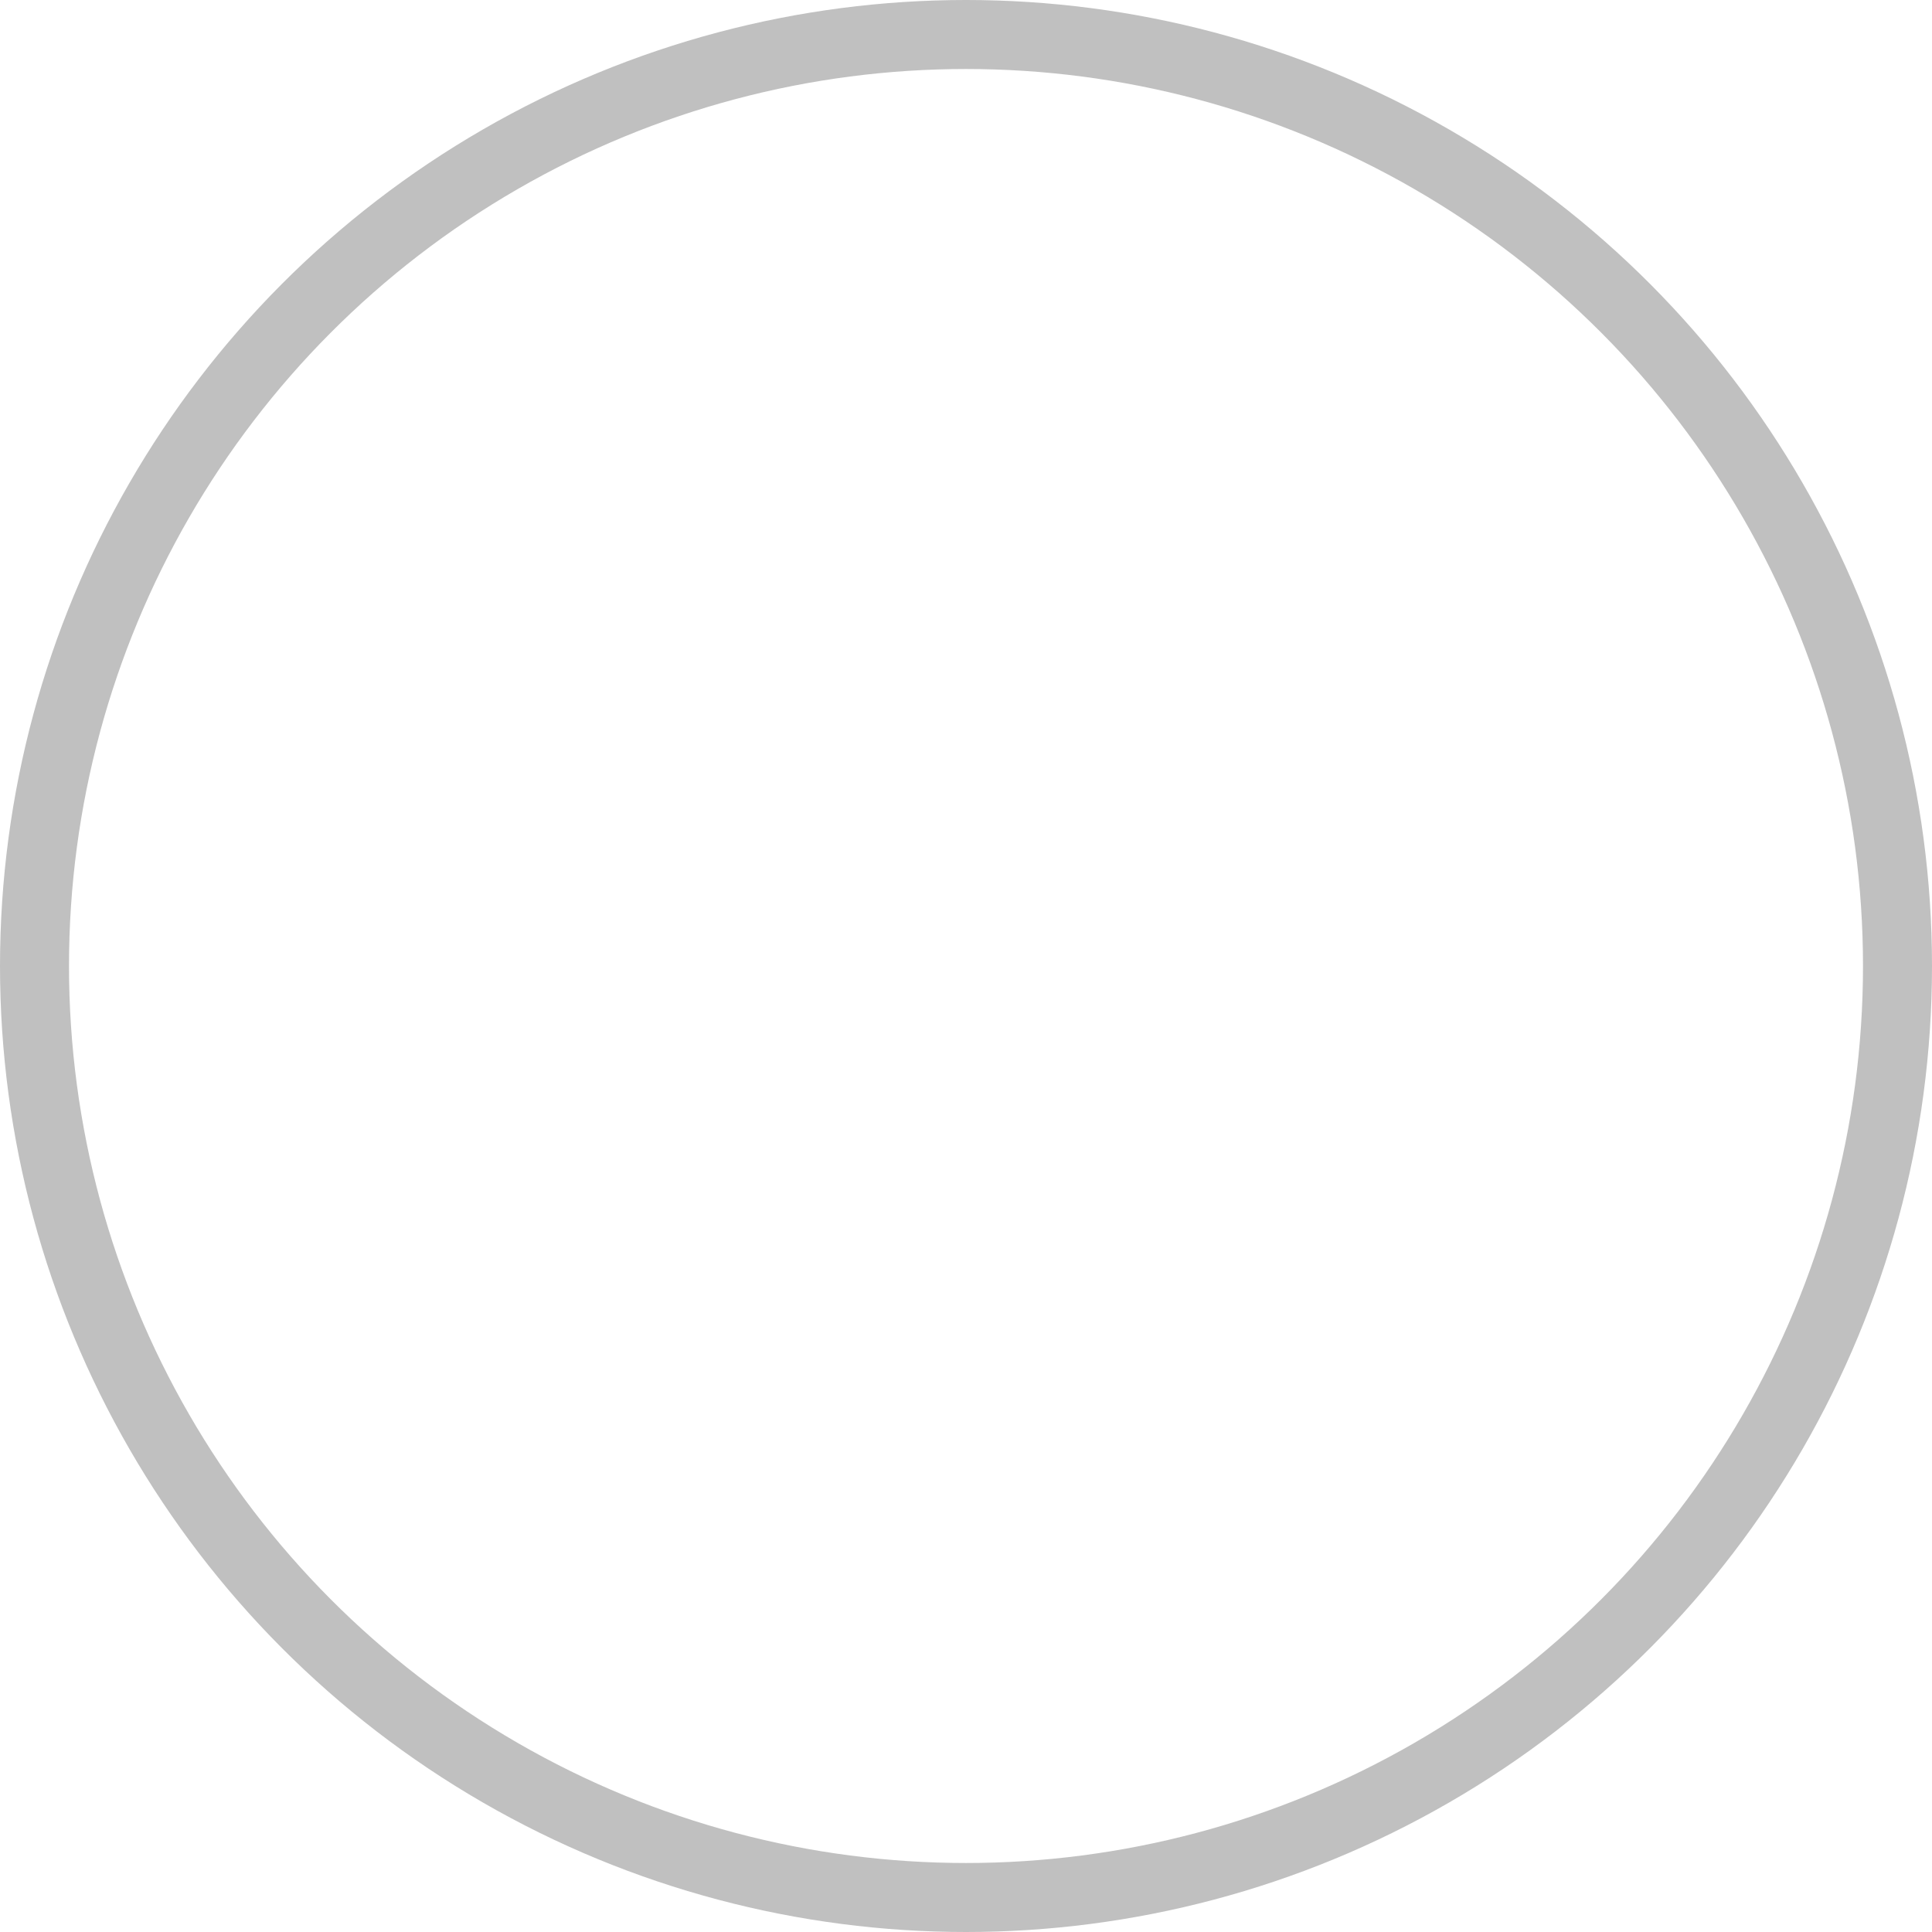 <svg xmlns="http://www.w3.org/2000/svg" width="28" height="28" viewBox="0 0 28 28">
  <g id="Radio_Unselect" data-name="Radio Unselect" transform="translate(-336.229 -200.229)">
    <g id="Ellipse_103" data-name="Ellipse 103" transform="translate(336.229 200.229)" fill="none" stroke="silver" stroke-width="1">
      <circle cx="14" cy="14" r="14" stroke="none"/>
      <circle cx="14" cy="14" r="13.5" fill="none"/>
    </g>
  </g>
</svg>
